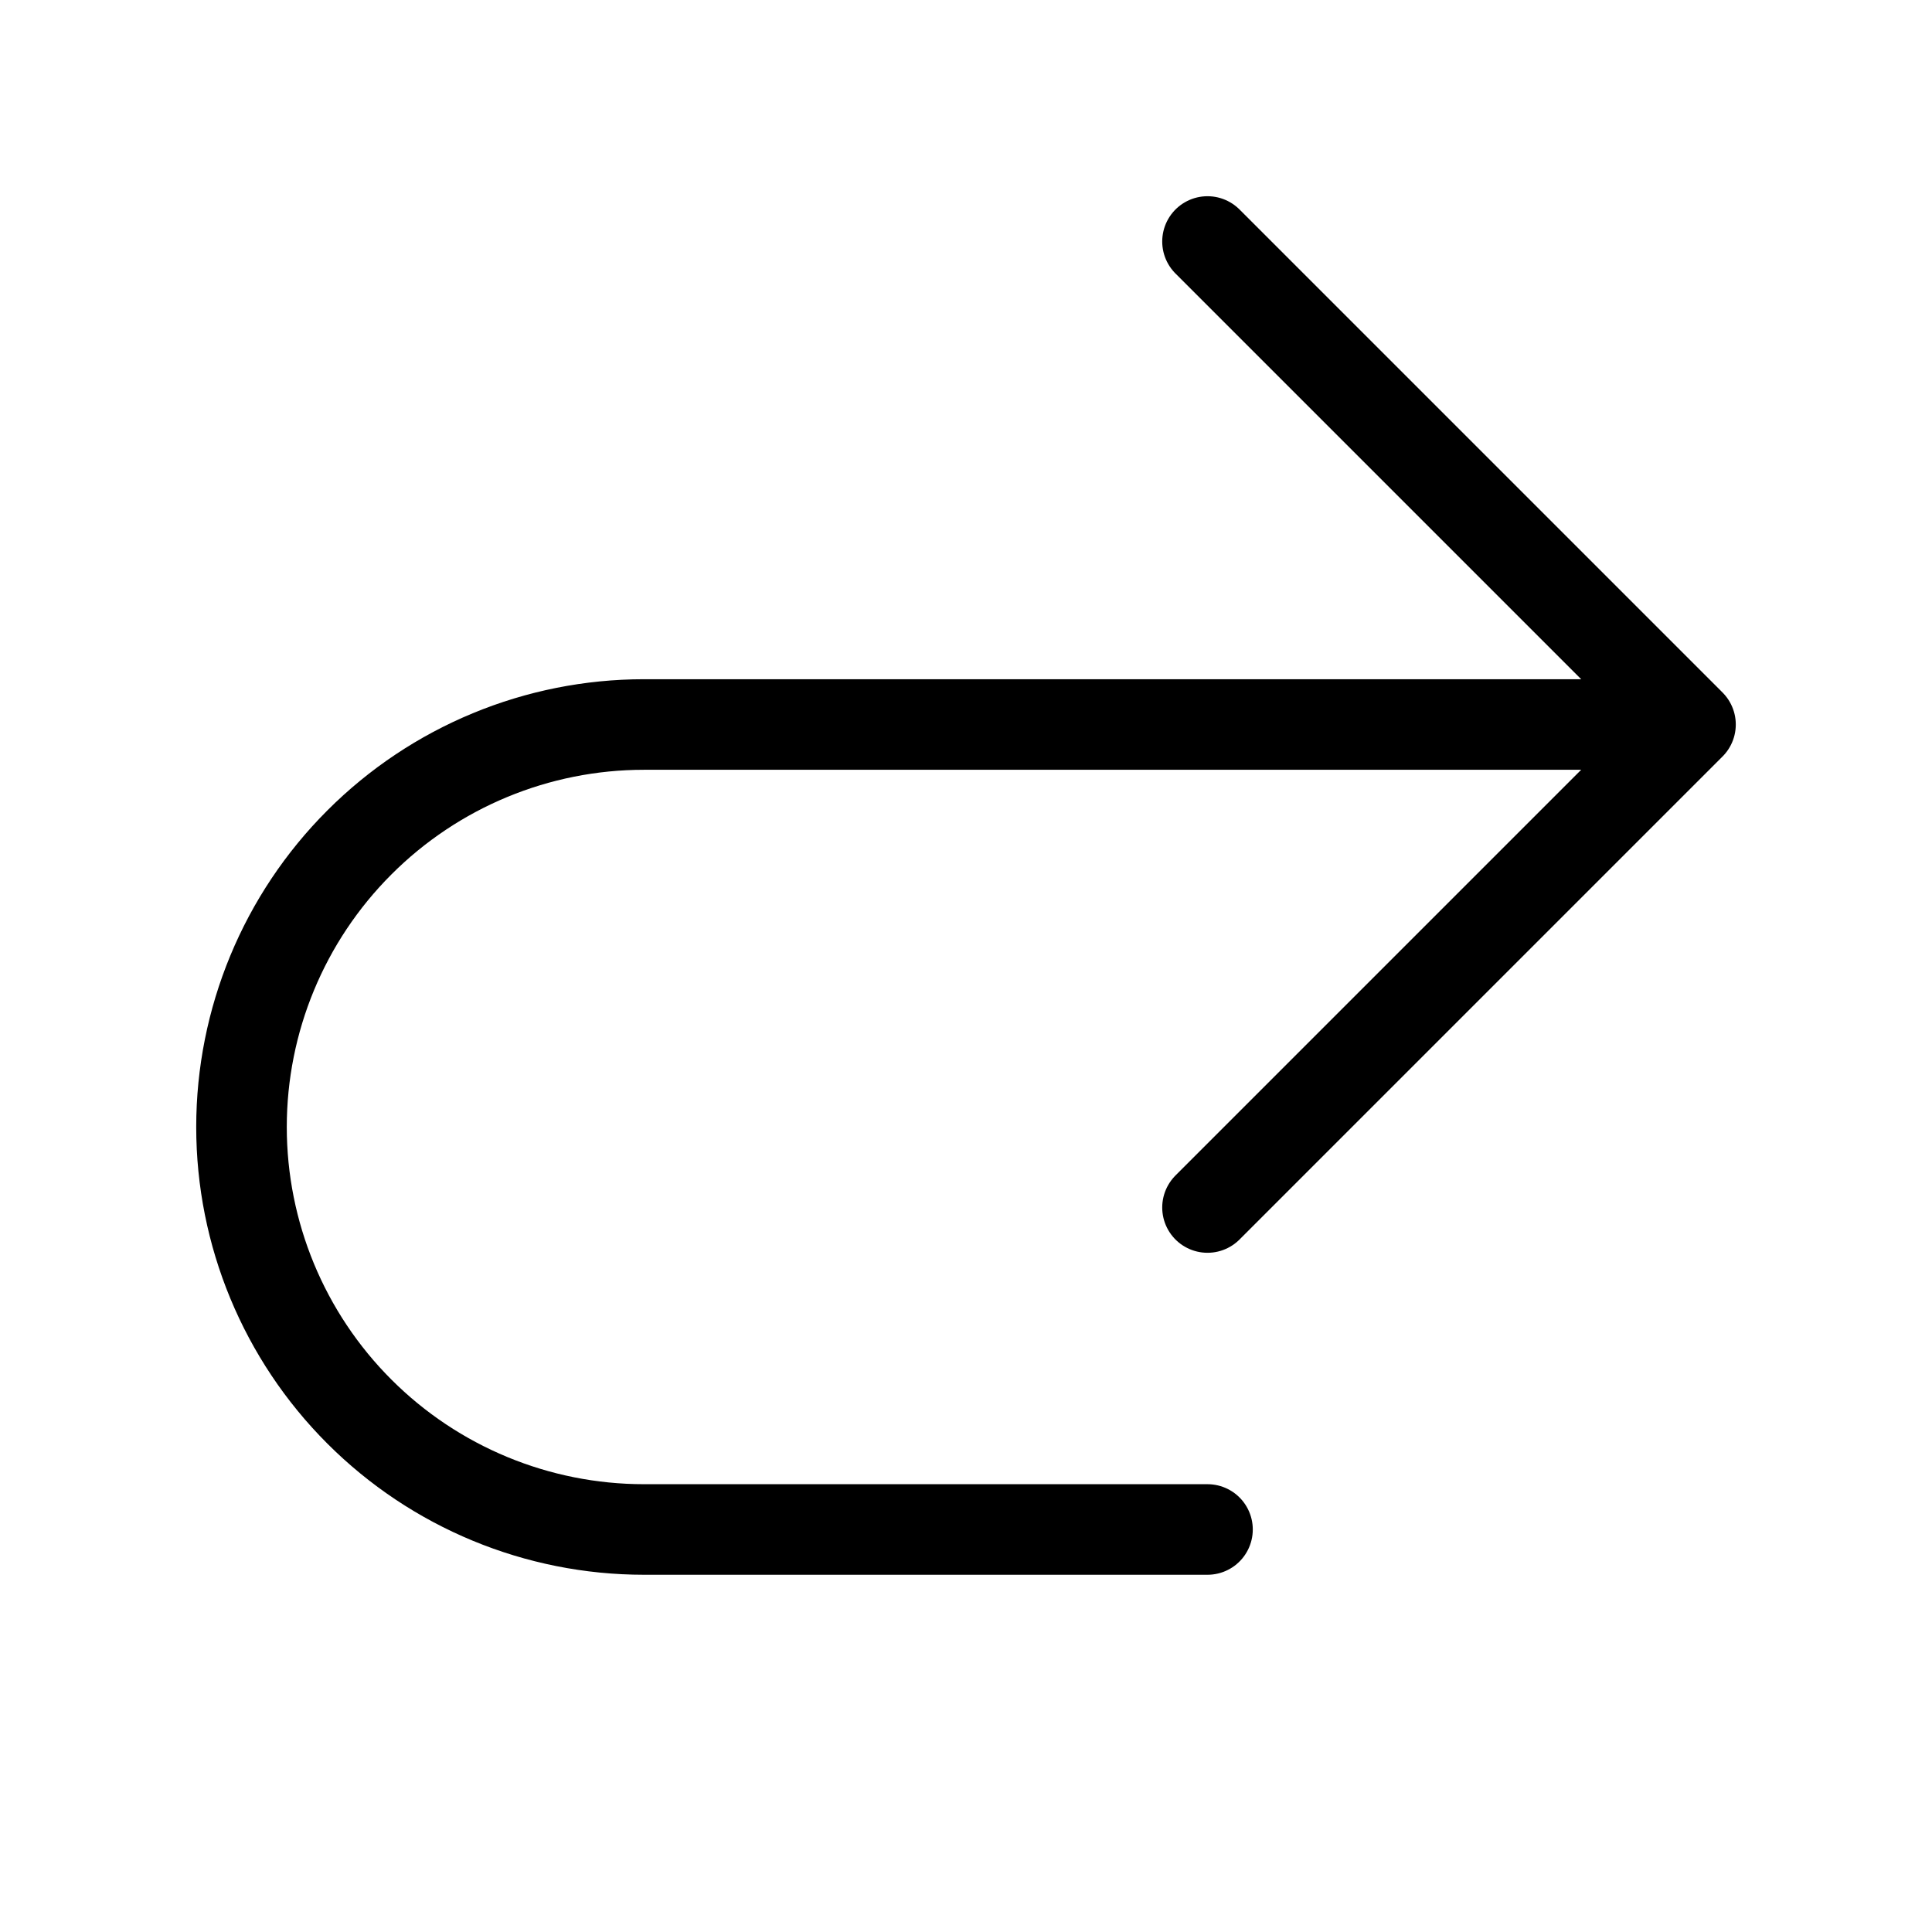<svg width="32" height="32" viewBox="0 0 32 32" fill="none" xmlns="http://www.w3.org/2000/svg">
<path d="M20 20L28 12L20 4" stroke="currentColor" stroke-width="1.5" stroke-linecap="round" stroke-linejoin="round"/>
<path d="M20 25.333H10.667C8.899 25.333 7.203 24.631 5.953 23.381C4.702 22.131 4 20.435 4 18.667V18.667C4 16.899 4.702 15.203 5.953 13.953C7.203 12.702 8.899 12 10.667 12H26.667" stroke="currentColor" stroke-width="1.5" stroke-linecap="round" stroke-linejoin="round"/>
</svg>
